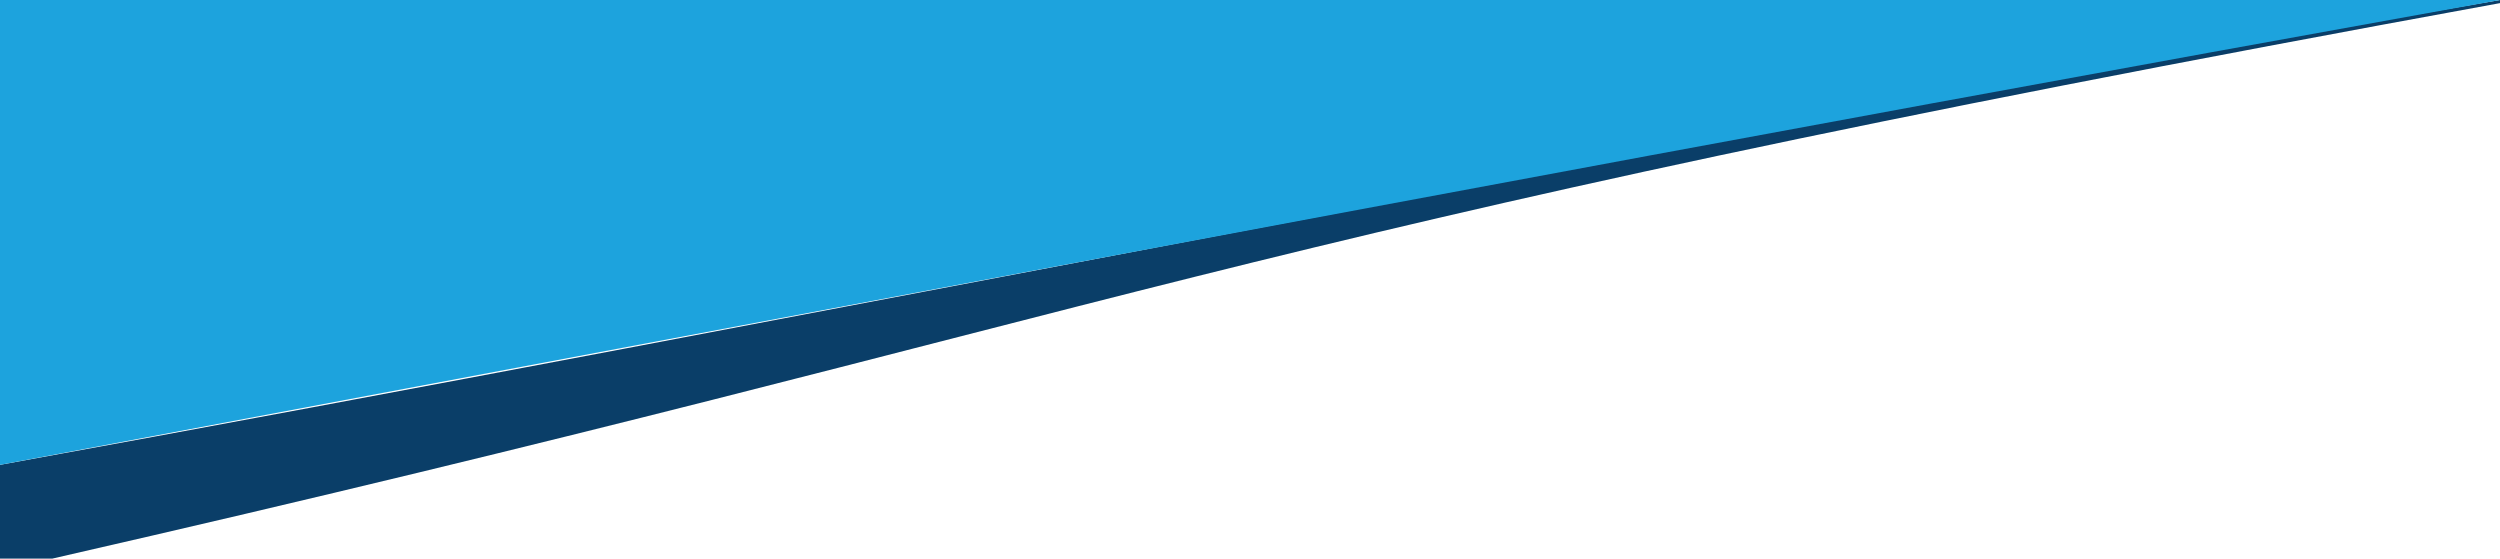 <?xml version="1.0" encoding="utf-8"?>
<!-- Generator: Adobe Illustrator 19.2.1, SVG Export Plug-In . SVG Version: 6.00 Build 0)  -->
<svg version="1.1" id="Layer_1" xmlns="http://www.w3.org/2000/svg" xmlns:xlink="http://www.w3.org/1999/xlink" x="0px" y="0px"
	 viewBox="0 0 320 71.5" style="enable-background:new 0 0 320 71.5;" xml:space="preserve">
<style type="text/css">
	.st0{fill:#0A3E68;}
	.st1{fill:#1DA3DD;}
</style>
<path class="st0" d="M0,71.5h6.7C146.7,39.5,152.3,31,320,0.4V0C224.7,16.2,103.7,40.7,0,59.5V71.5z"/>
<path class="st1" d="M320,0H0v59.5C139.5,33.3,218.9,18.2,320,0L320,0z"/>
</svg>
